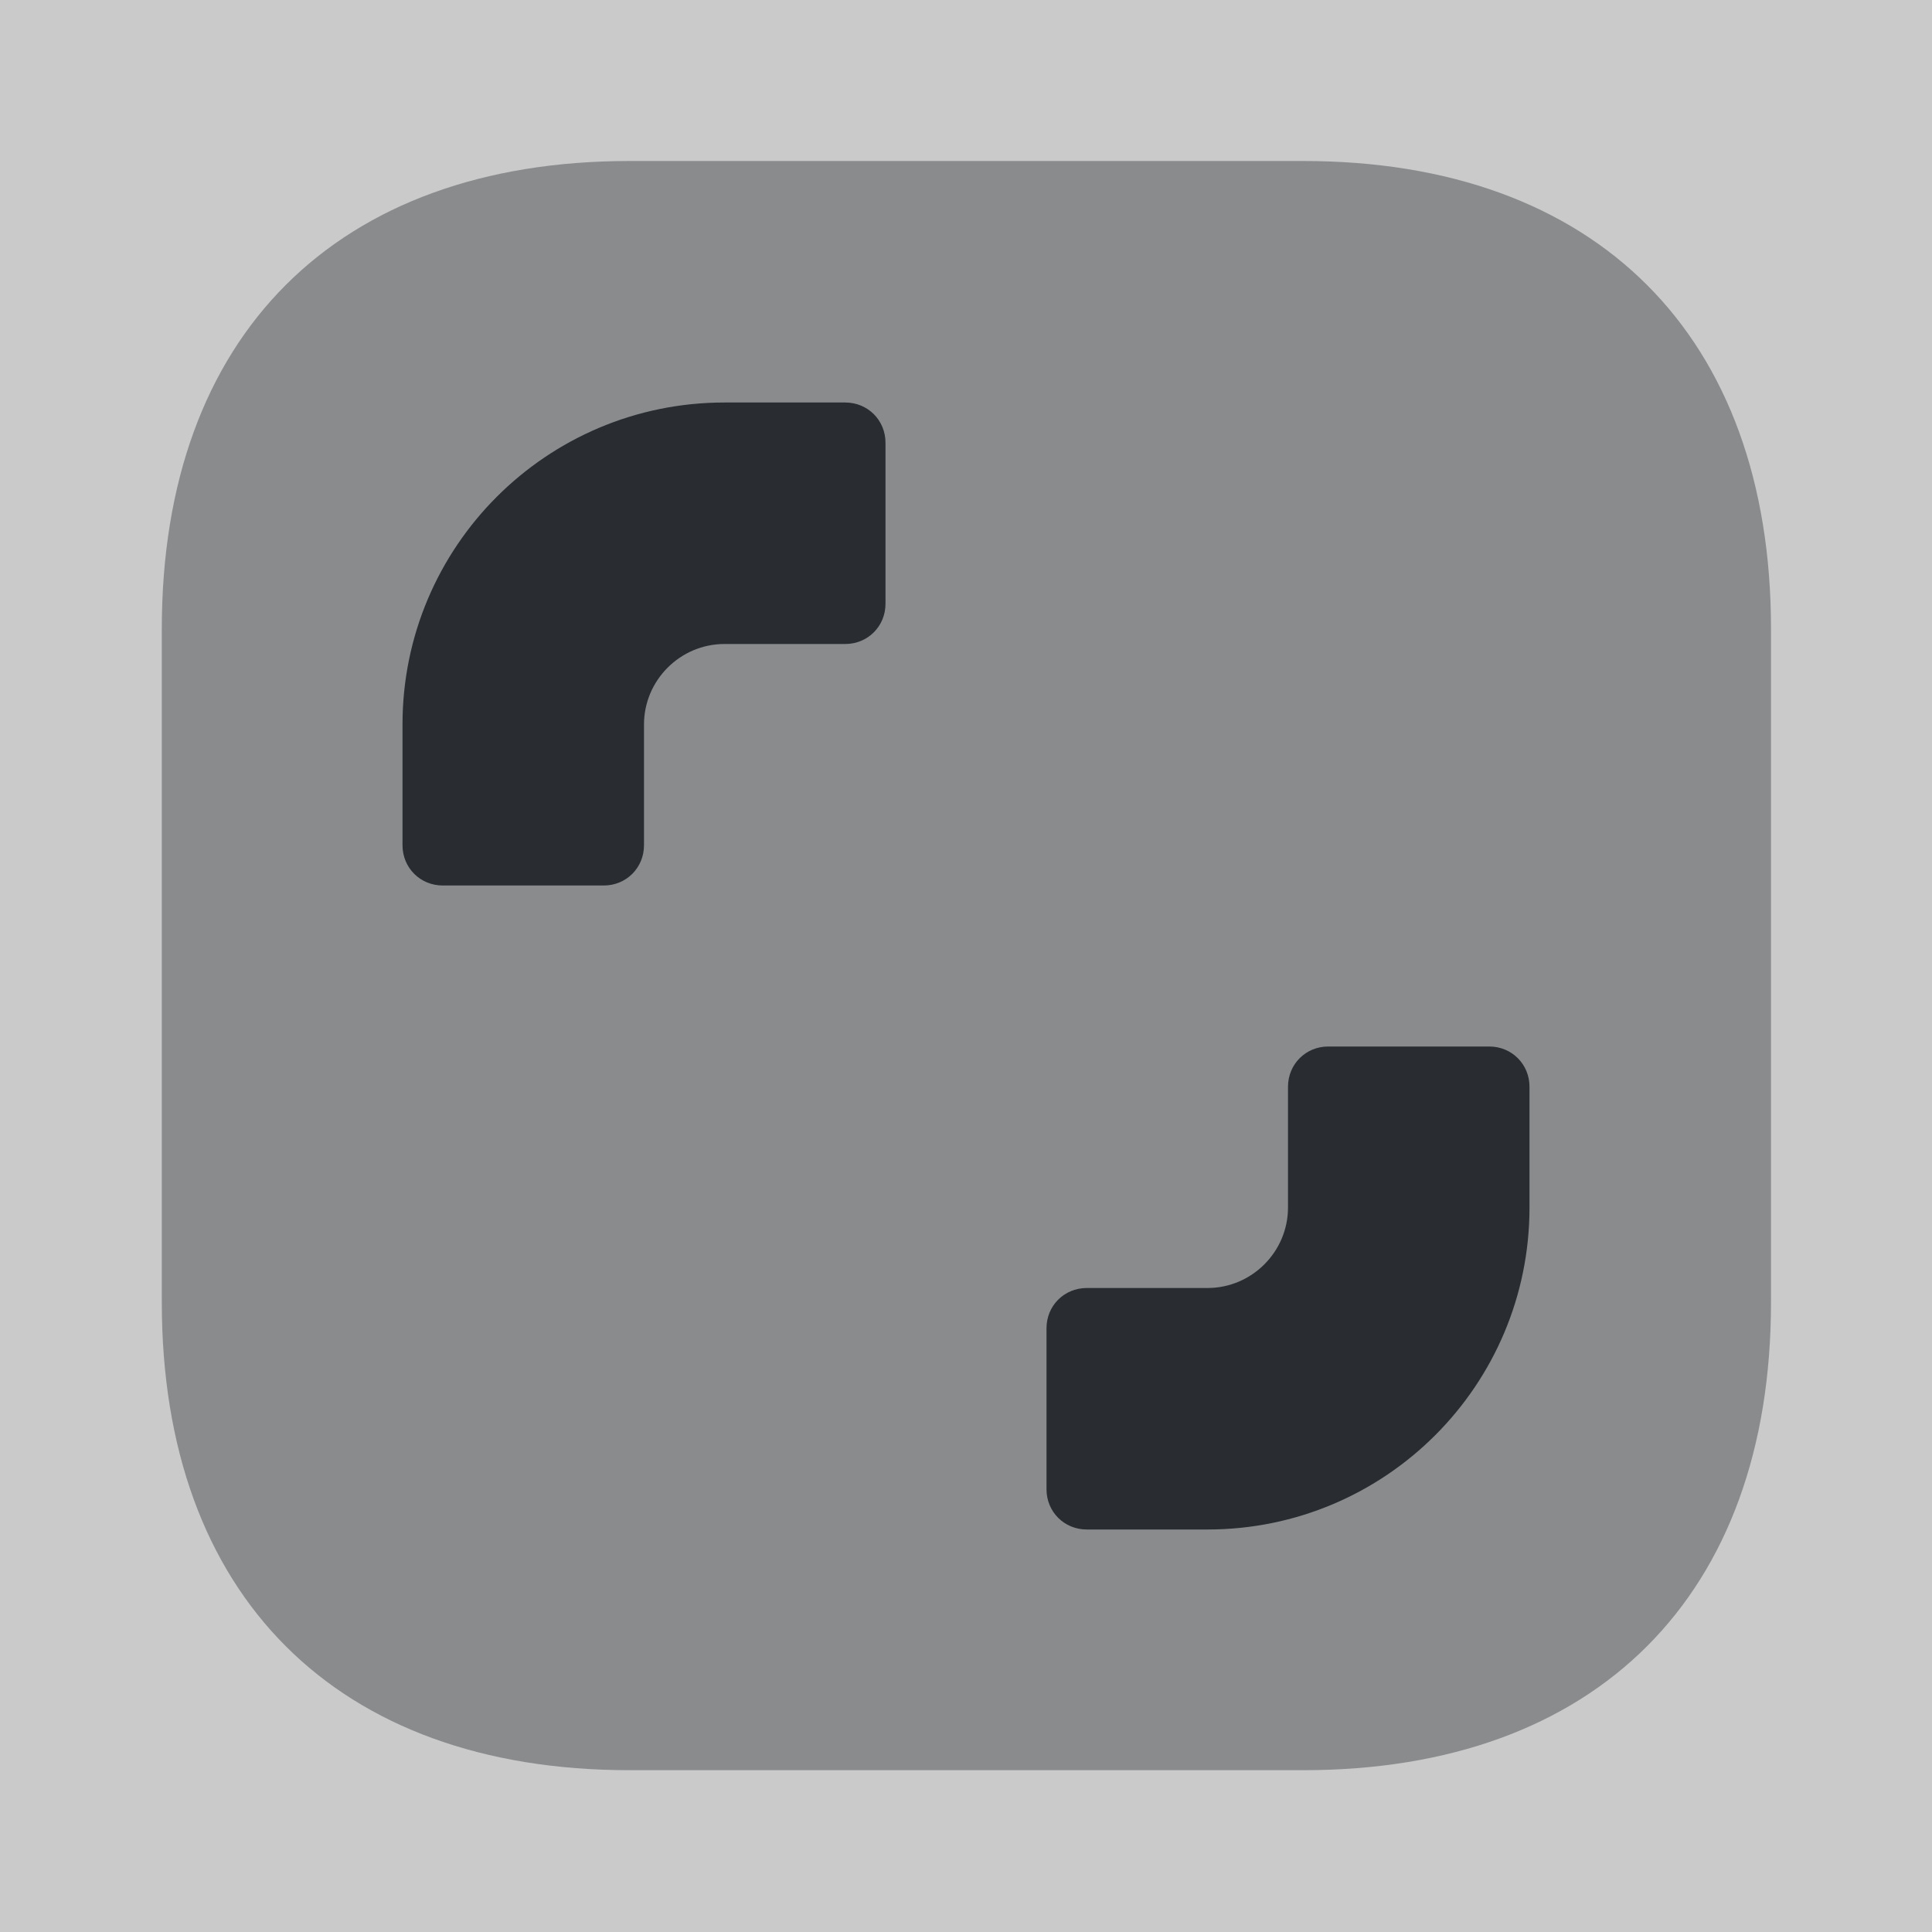 <svg xmlns="http://www.w3.org/2000/svg" fill="none" viewBox="0 0 24 24"><rect x="0" y="0" width="24" height="24" fill="#808080" stroke="none"/><path fill="#fff" d="M24 0H0v24h24z" opacity=".58"/><path fill="#292D32" d="M16.19 2H7.82C4.18 2 2.01 4.17 2.01 7.81v8.37c0 3.64 2.17 5.81 5.81 5.81h8.37c3.64 0 5.81-2.17 5.81-5.81V7.81C22 4.17 19.83 2 16.19 2" opacity=".4"/><path fill="#292D32" d="M11 5.5v2c0 .28-.22.5-.5.5H9c-.55 0-1 .45-1 1v1.5c0 .28-.22.5-.5.5h-2c-.28 0-.5-.22-.5-.5V9c0-2.21 1.79-4 4-4h1.5c.28 0 .5.22.5.5m2 13v-2c0-.28.22-.5.5-.5H15c.55 0 1-.45 1-1v-1.5c0-.28.22-.5.5-.5h2c.28 0 .5.22.5.5V15c0 2.21-1.79 4-4 4h-1.5c-.28 0-.5-.22-.5-.5"/></svg>